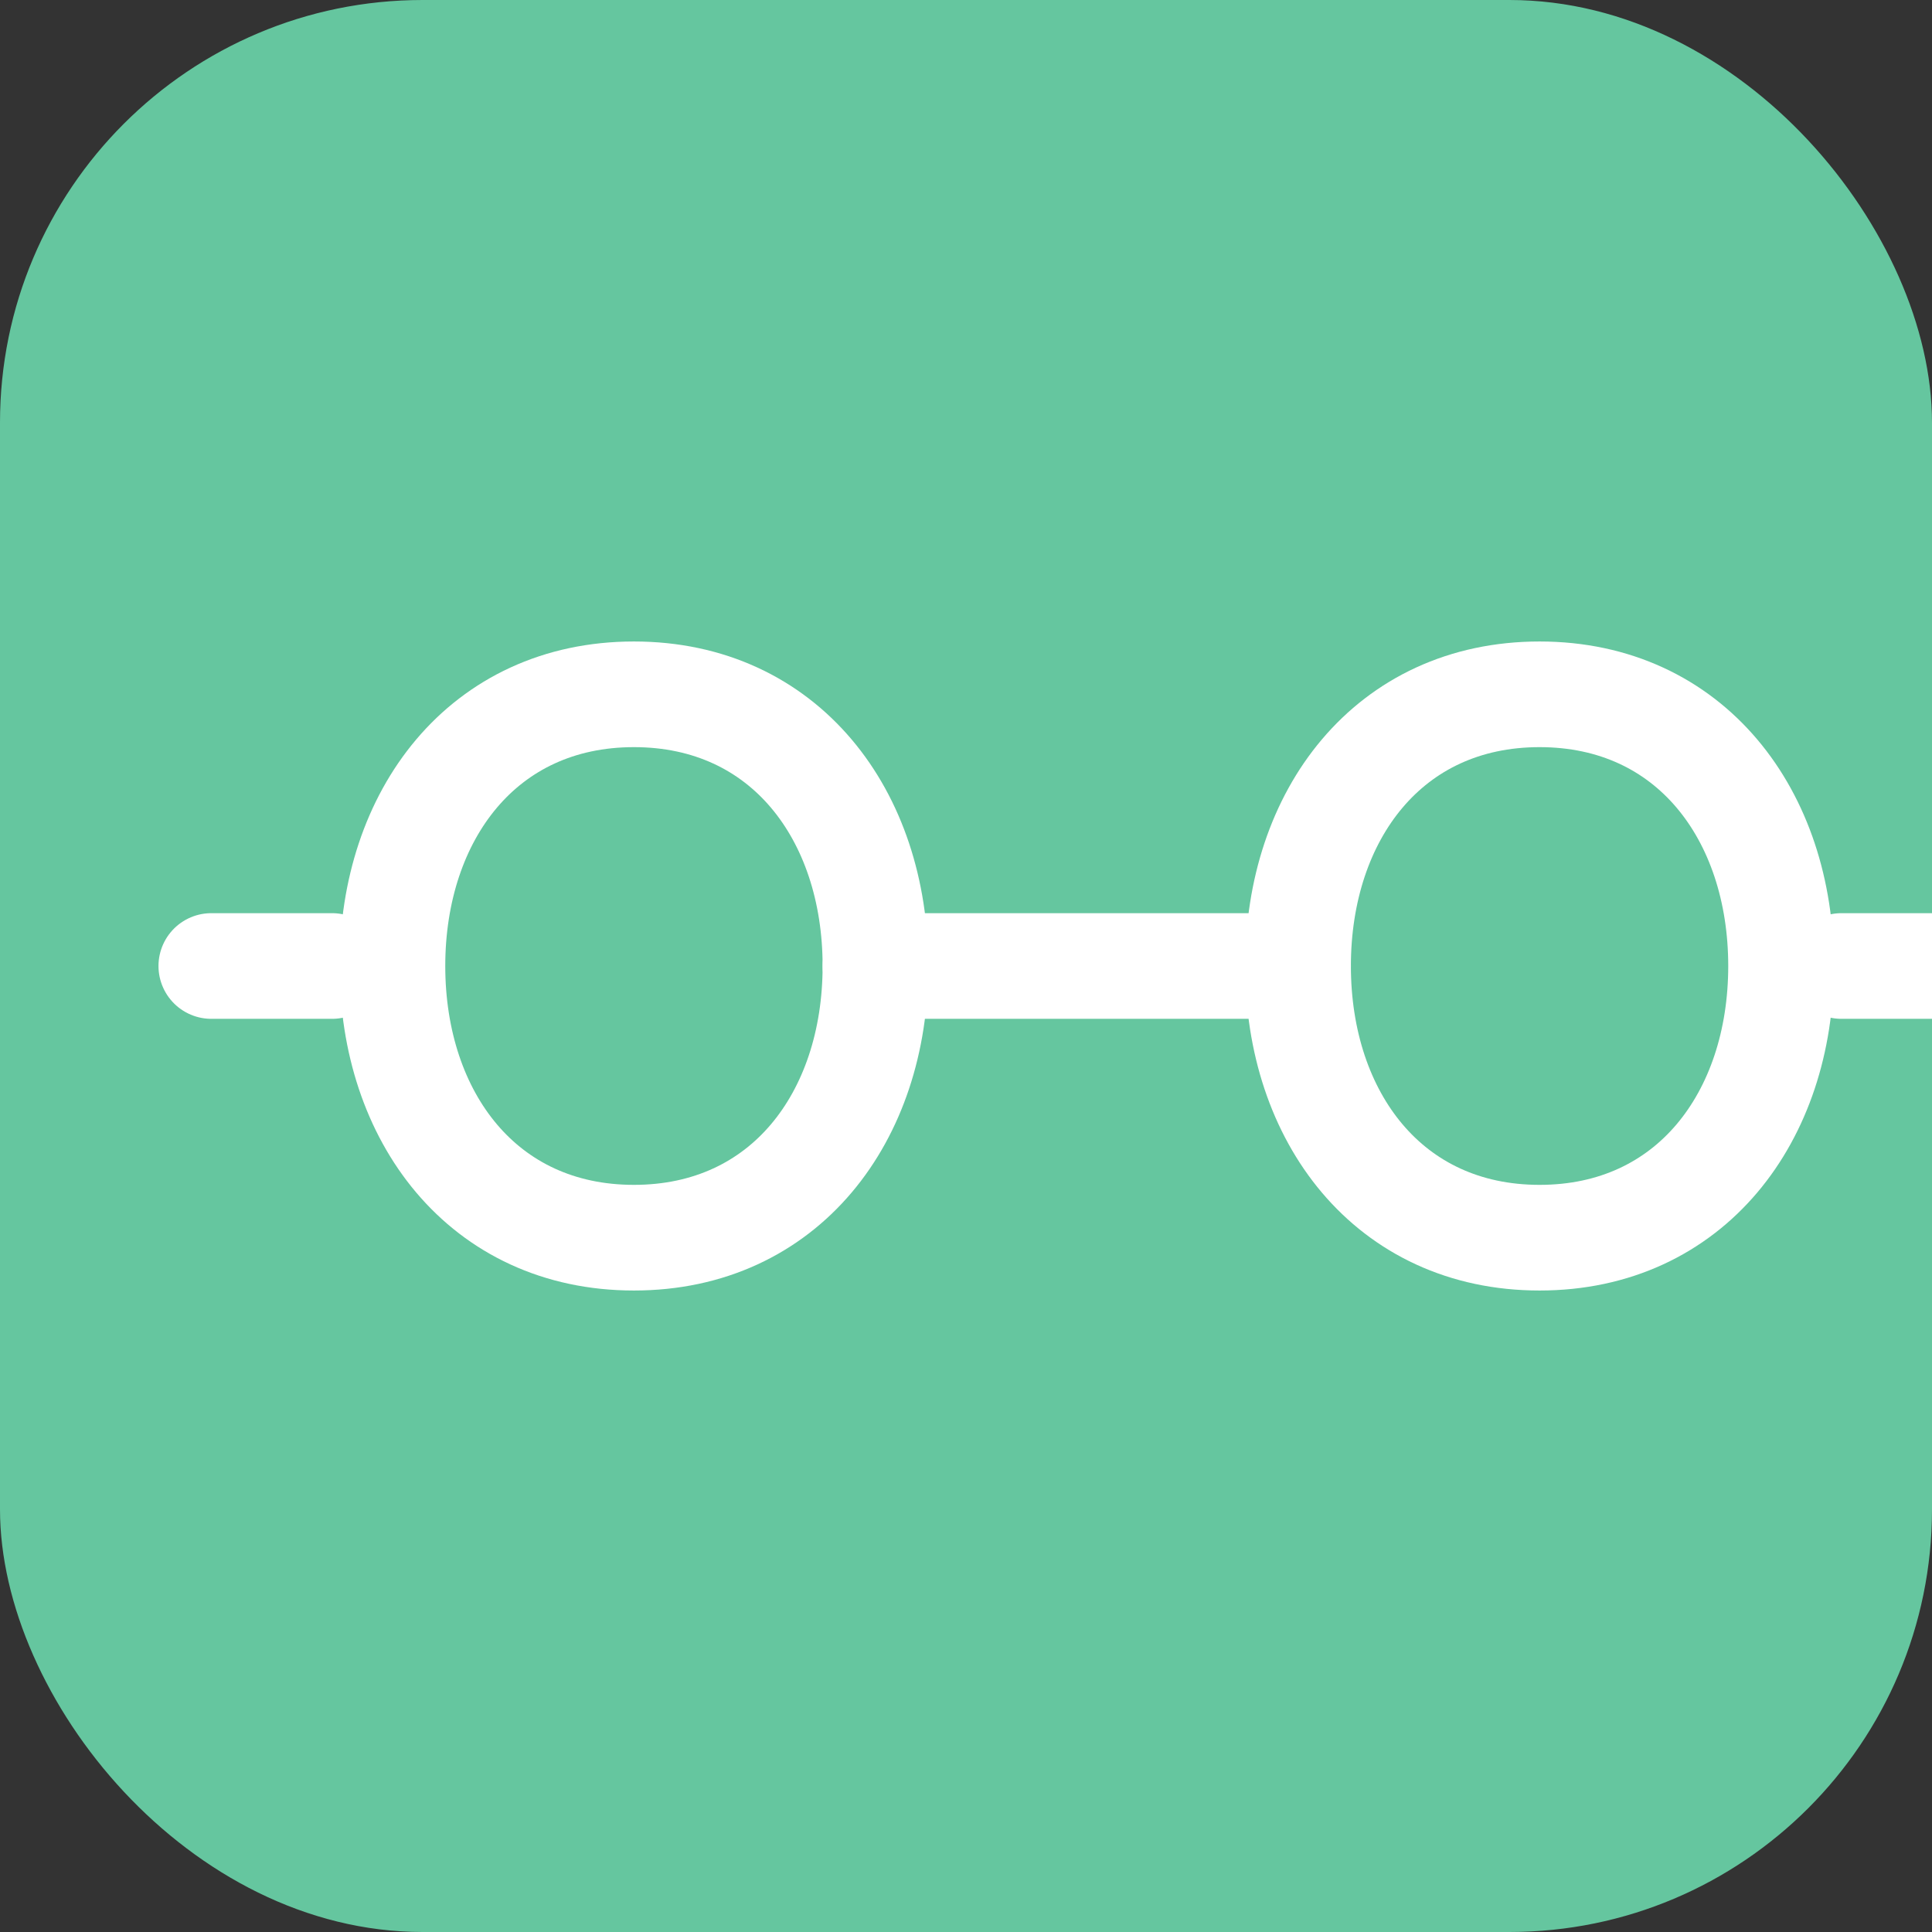 <?xml version="1.0" encoding="UTF-8"?>
<svg width="256" height="256" viewBox="0 0 256 256" fill="none" xmlns="http://www.w3.org/2000/svg">
  <rect x="0" y="0" width="256" height="256" fill="#333333" stroke="none"/>
  <rect width="256" height="256" rx="56" fill="#65c69f"/>
  <g transform="translate(28,92)" stroke="#ffffff" stroke-width="14" stroke-linecap="round" stroke-linejoin="round" fill="none">
    <path d="M24 36c0-20 12-36 32-36s32 16 32 36-12 36-32 36-32-16-32-36Z"/>
    <path d="M144 36c0-20 12-36 32-36s32 16 32 36-12 36-32 36-32-16-32-36Z"/>
    <path d="M88 36h56"/>
    <path d="M0 36h16"/>
    <path d="M232 36h-16"/>
  </g>
</svg>
